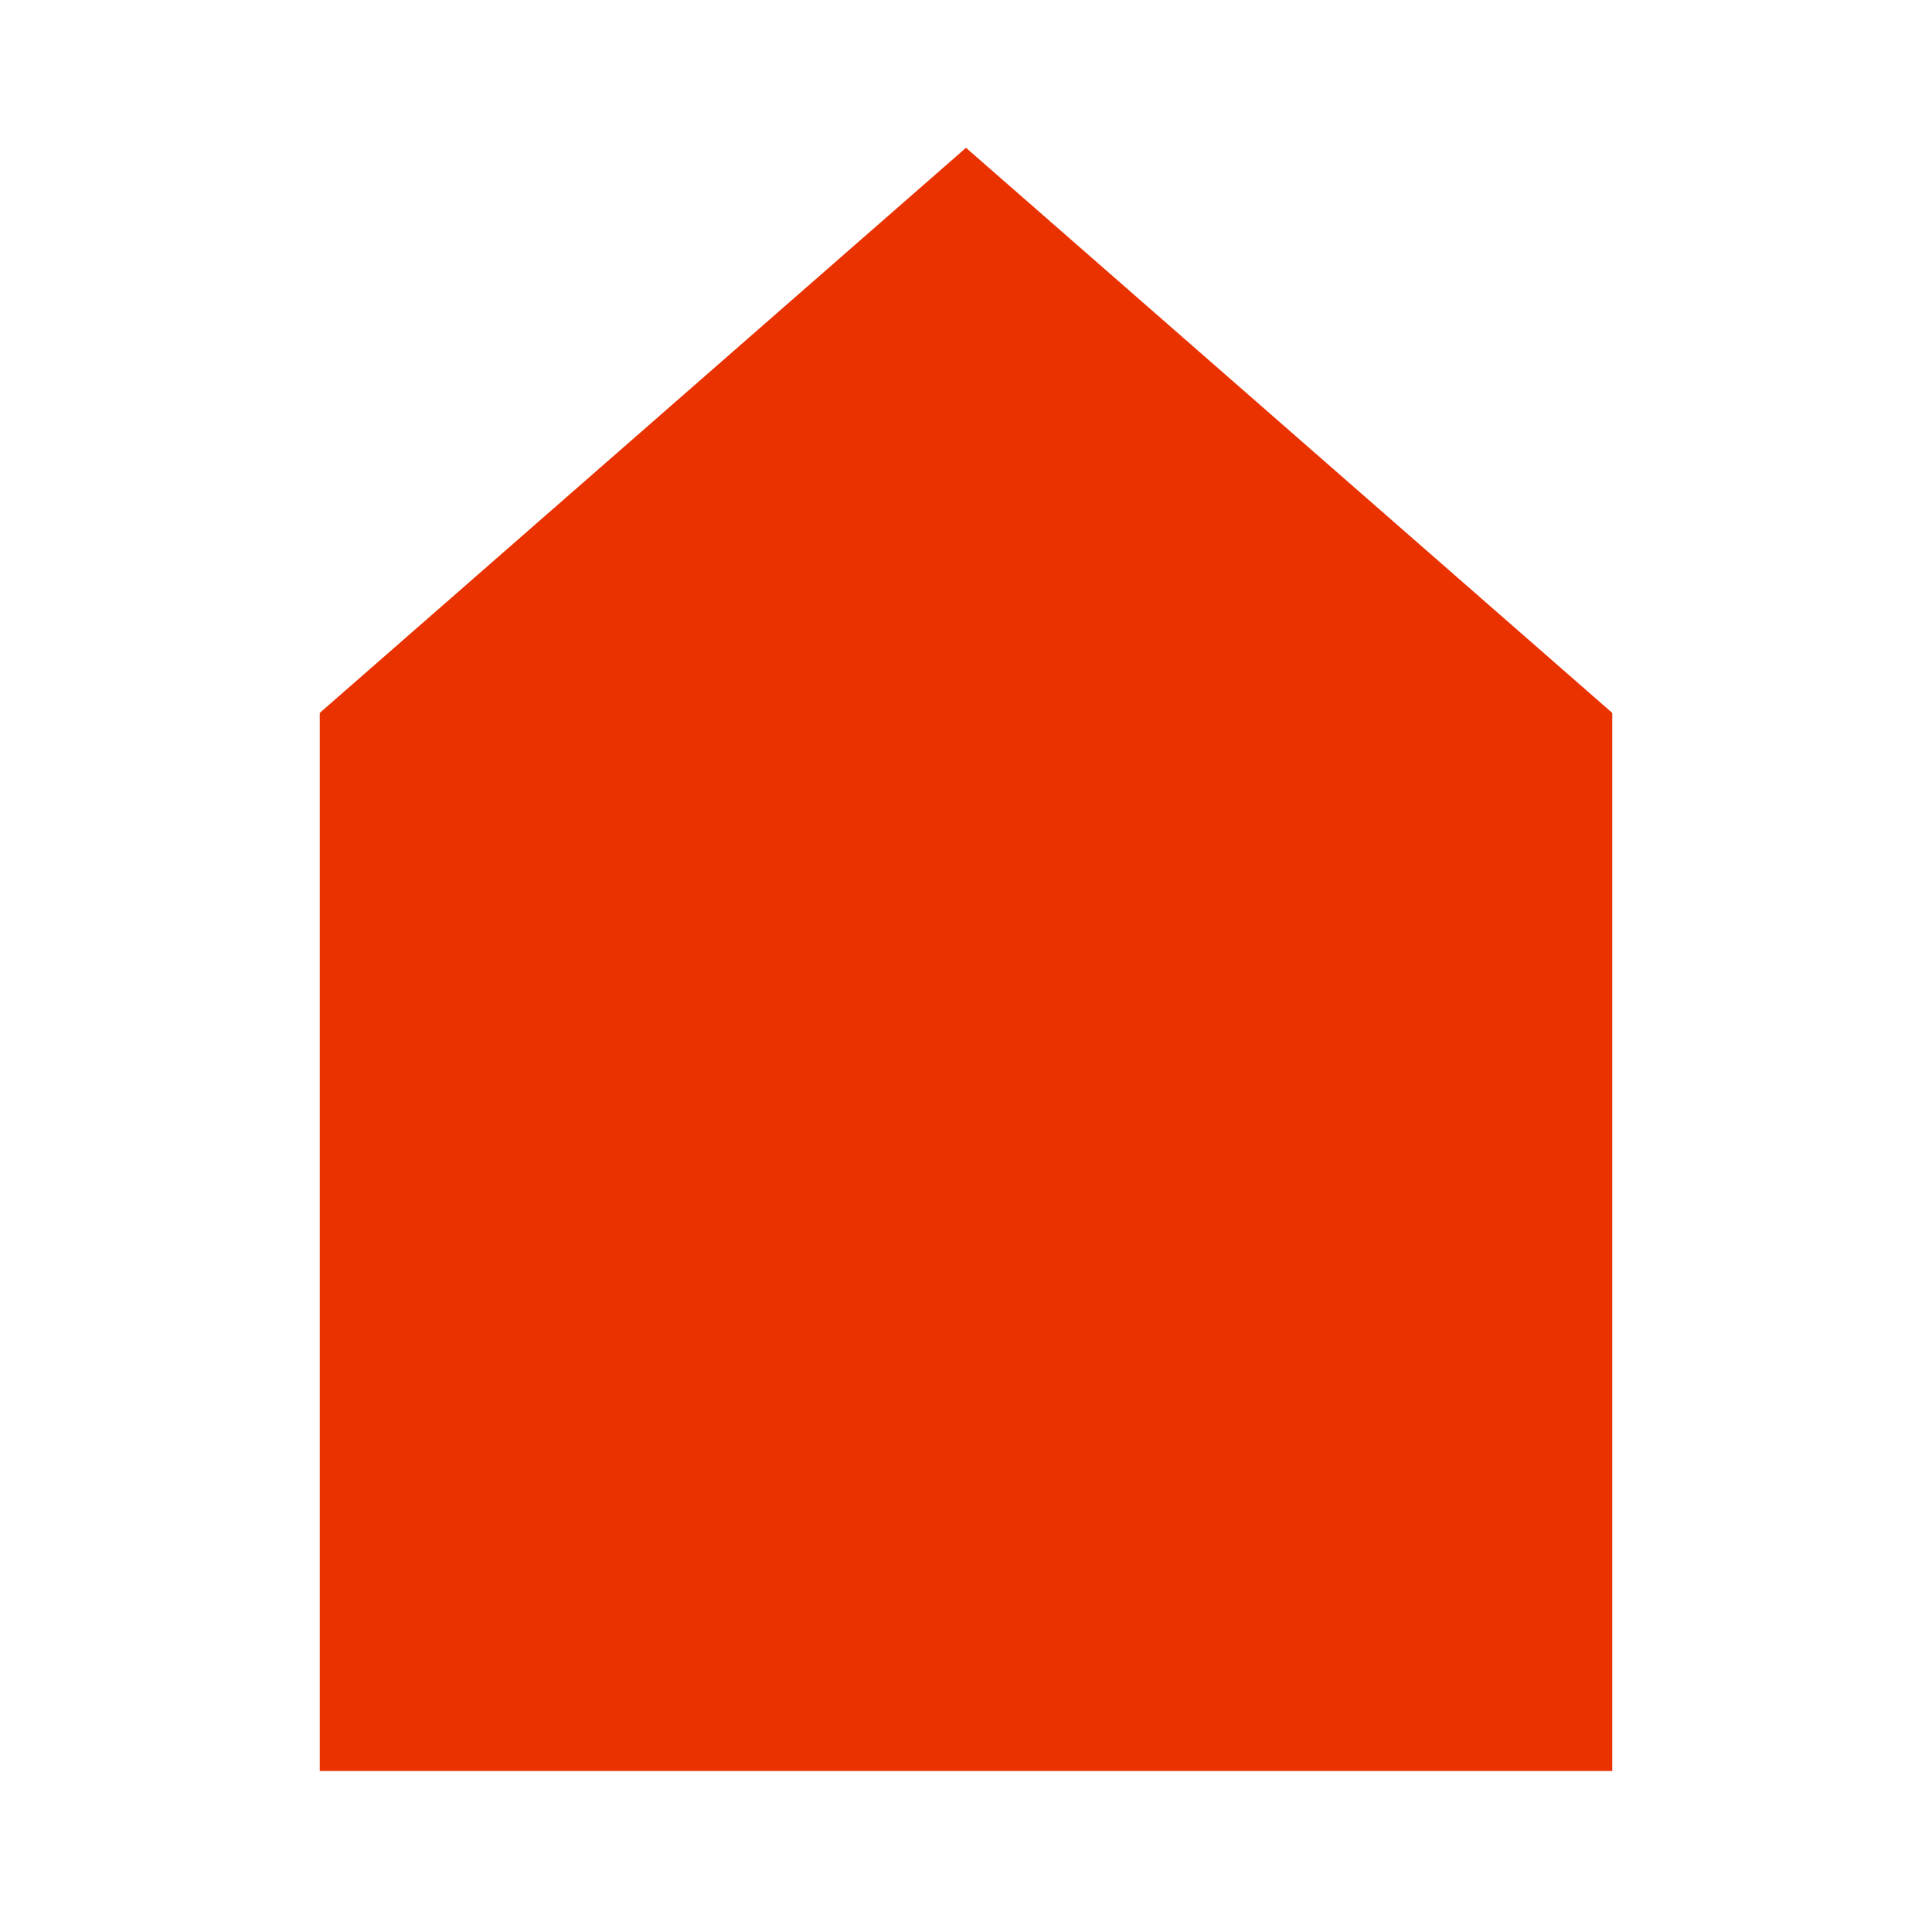 <?xml version="1.0" encoding="utf-8"?>
<svg enable-background="new 0 0 24 24" fill="#EA3200" height="24px" stroke="#EA3200" version="1.1" viewBox="0 0 24 24" width="24px" x="0px" xml:space="preserve" xmlns="http://www.w3.org/2000/svg" xmlns:xlink="http://www.w3.org/1999/xlink" y="0px">
 <g fill="#EA3200" id="black_x5F_house" stroke="#EA3200">
  <polygon fill="#EA3200" points="19.528,9.083 12,2.5 4.472,9.083 4.472,21.5 19.528,21.5  " stroke="#EA3200"/>
 </g>
</svg>